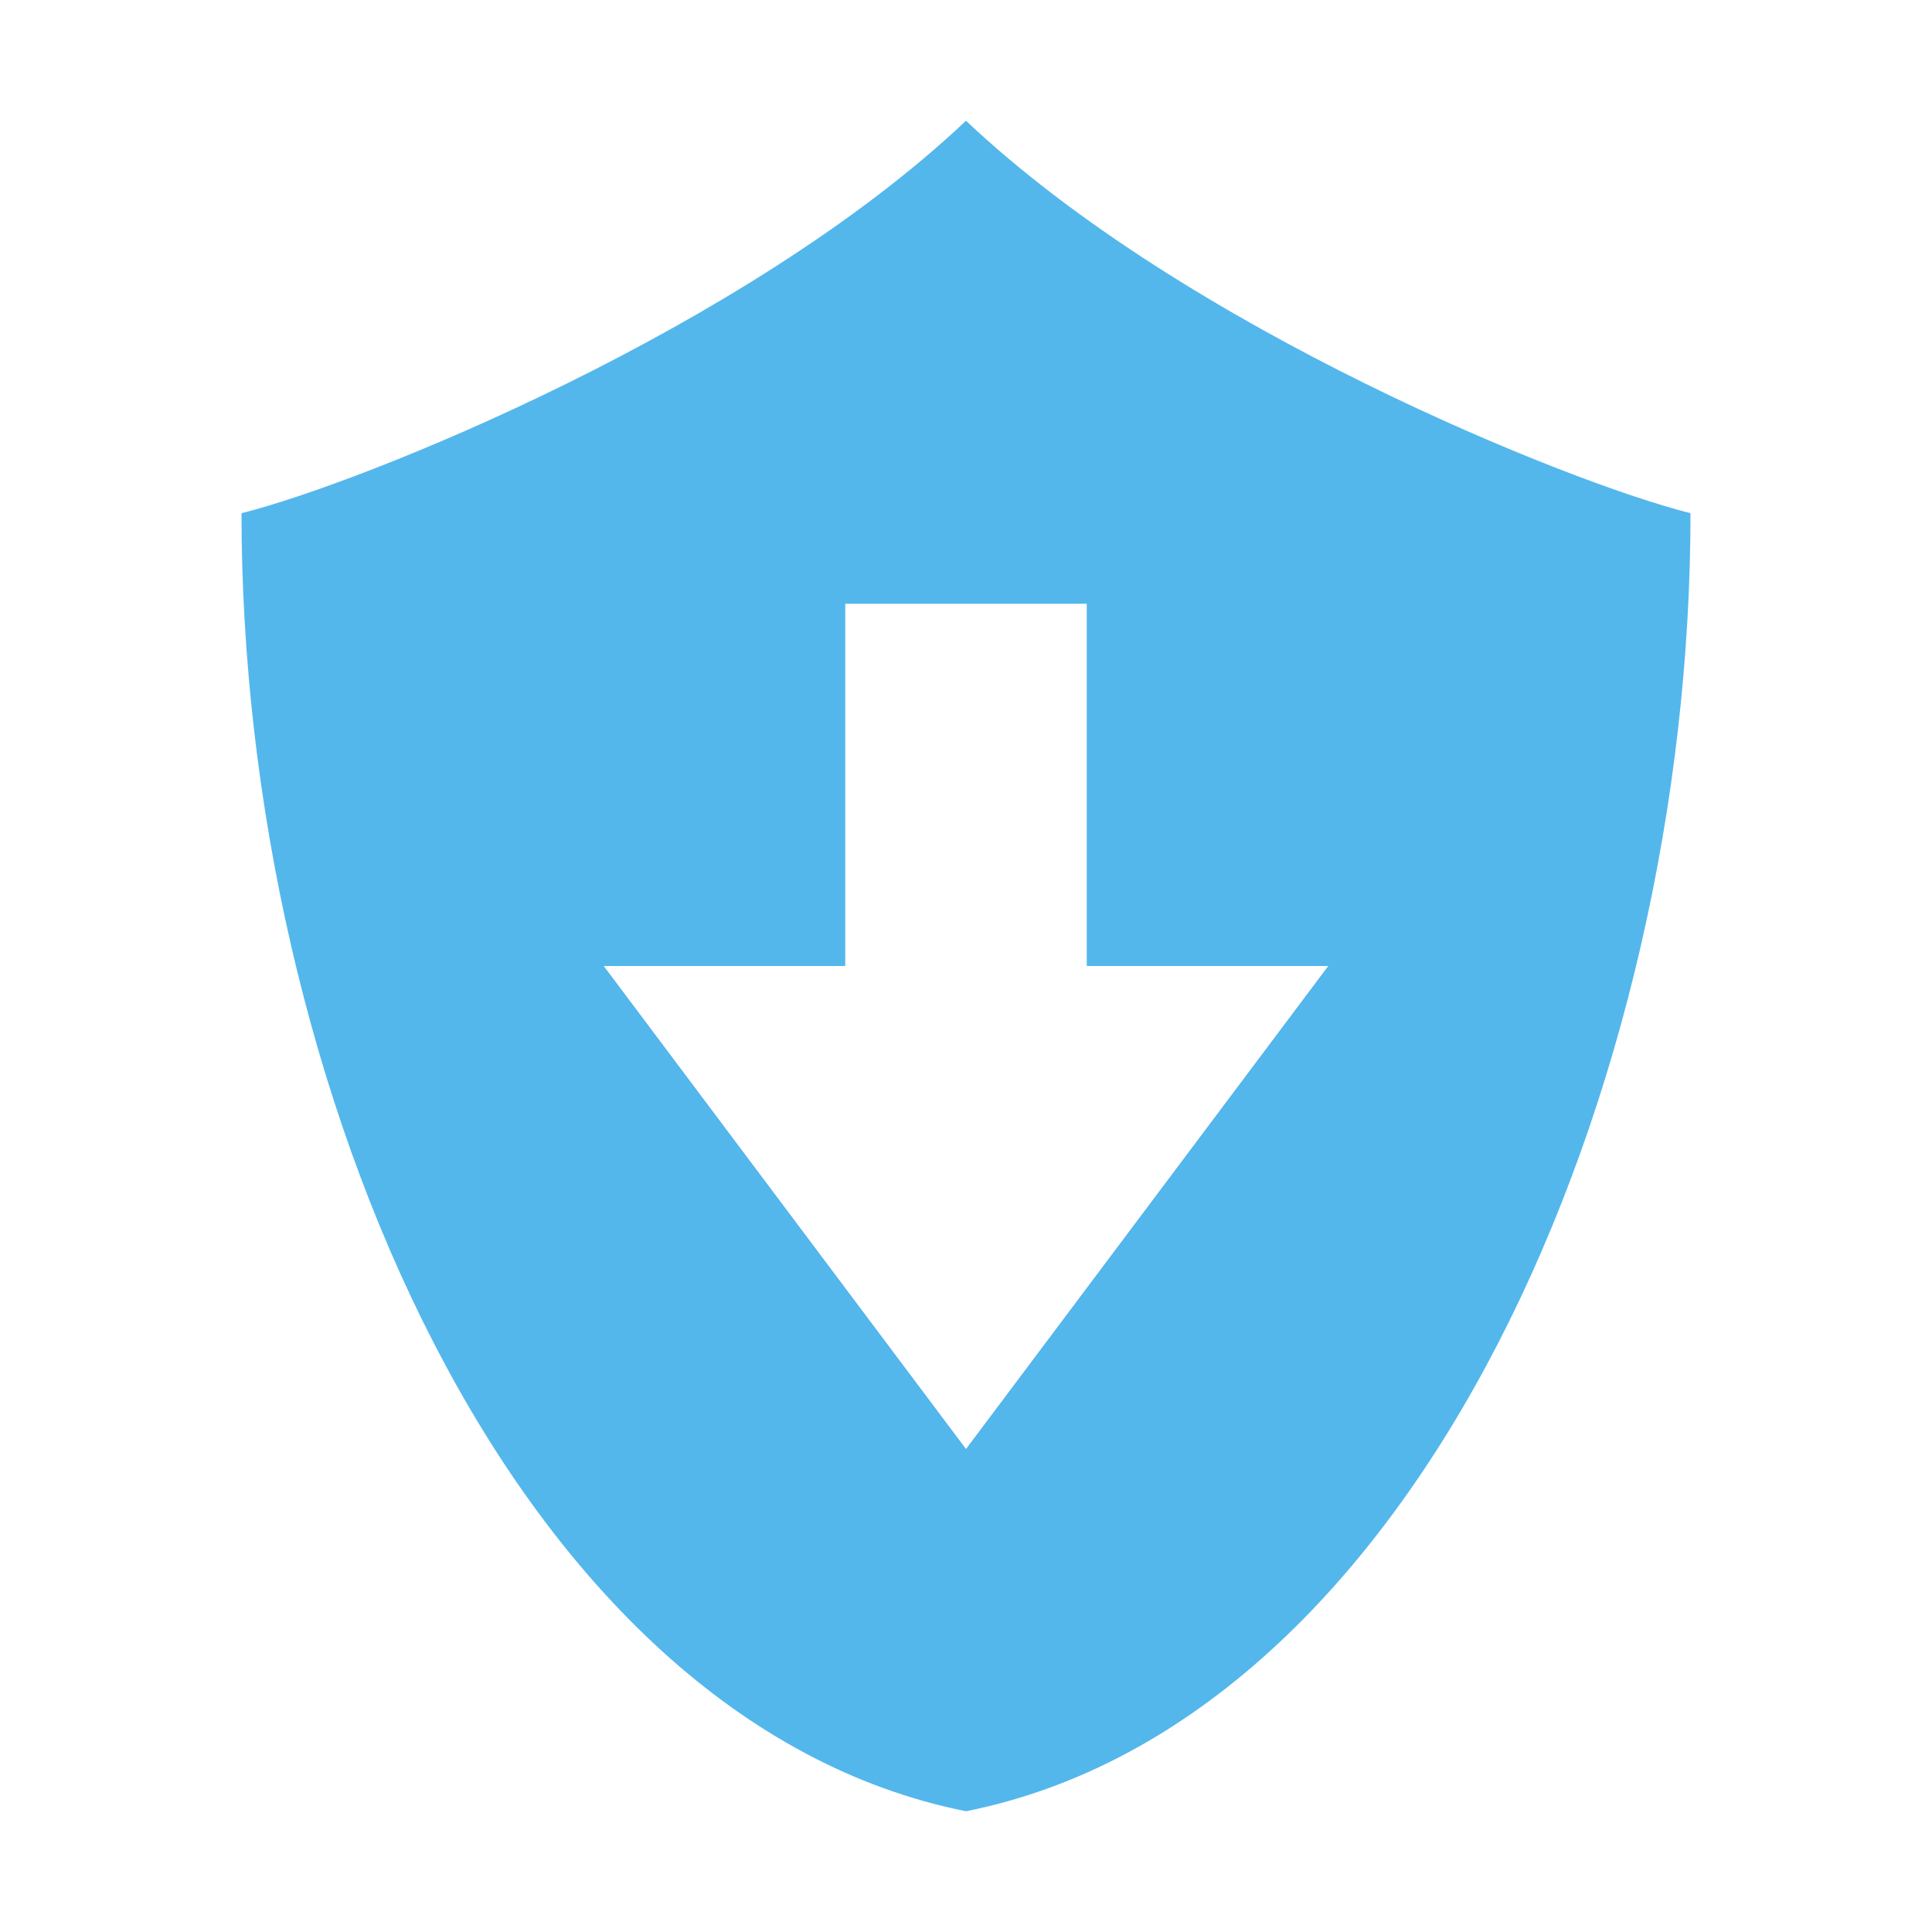 <svg xmlns="http://www.w3.org/2000/svg" width="16" height="16" version="1.1">
 <path style="" d="M 8,1 C 6.175,2.725 3,4 2,4.25 2,9 4.25,14.25 8,15 11.75,14.25 14,9 14,4.25 13,4 9.825,2.725 8,1 Z M 7,5 H 9 V 8 H 11 L 8,12 5,8 H 7 Z" color="#53b7ec" fill="#53b7ec"/>
</svg>